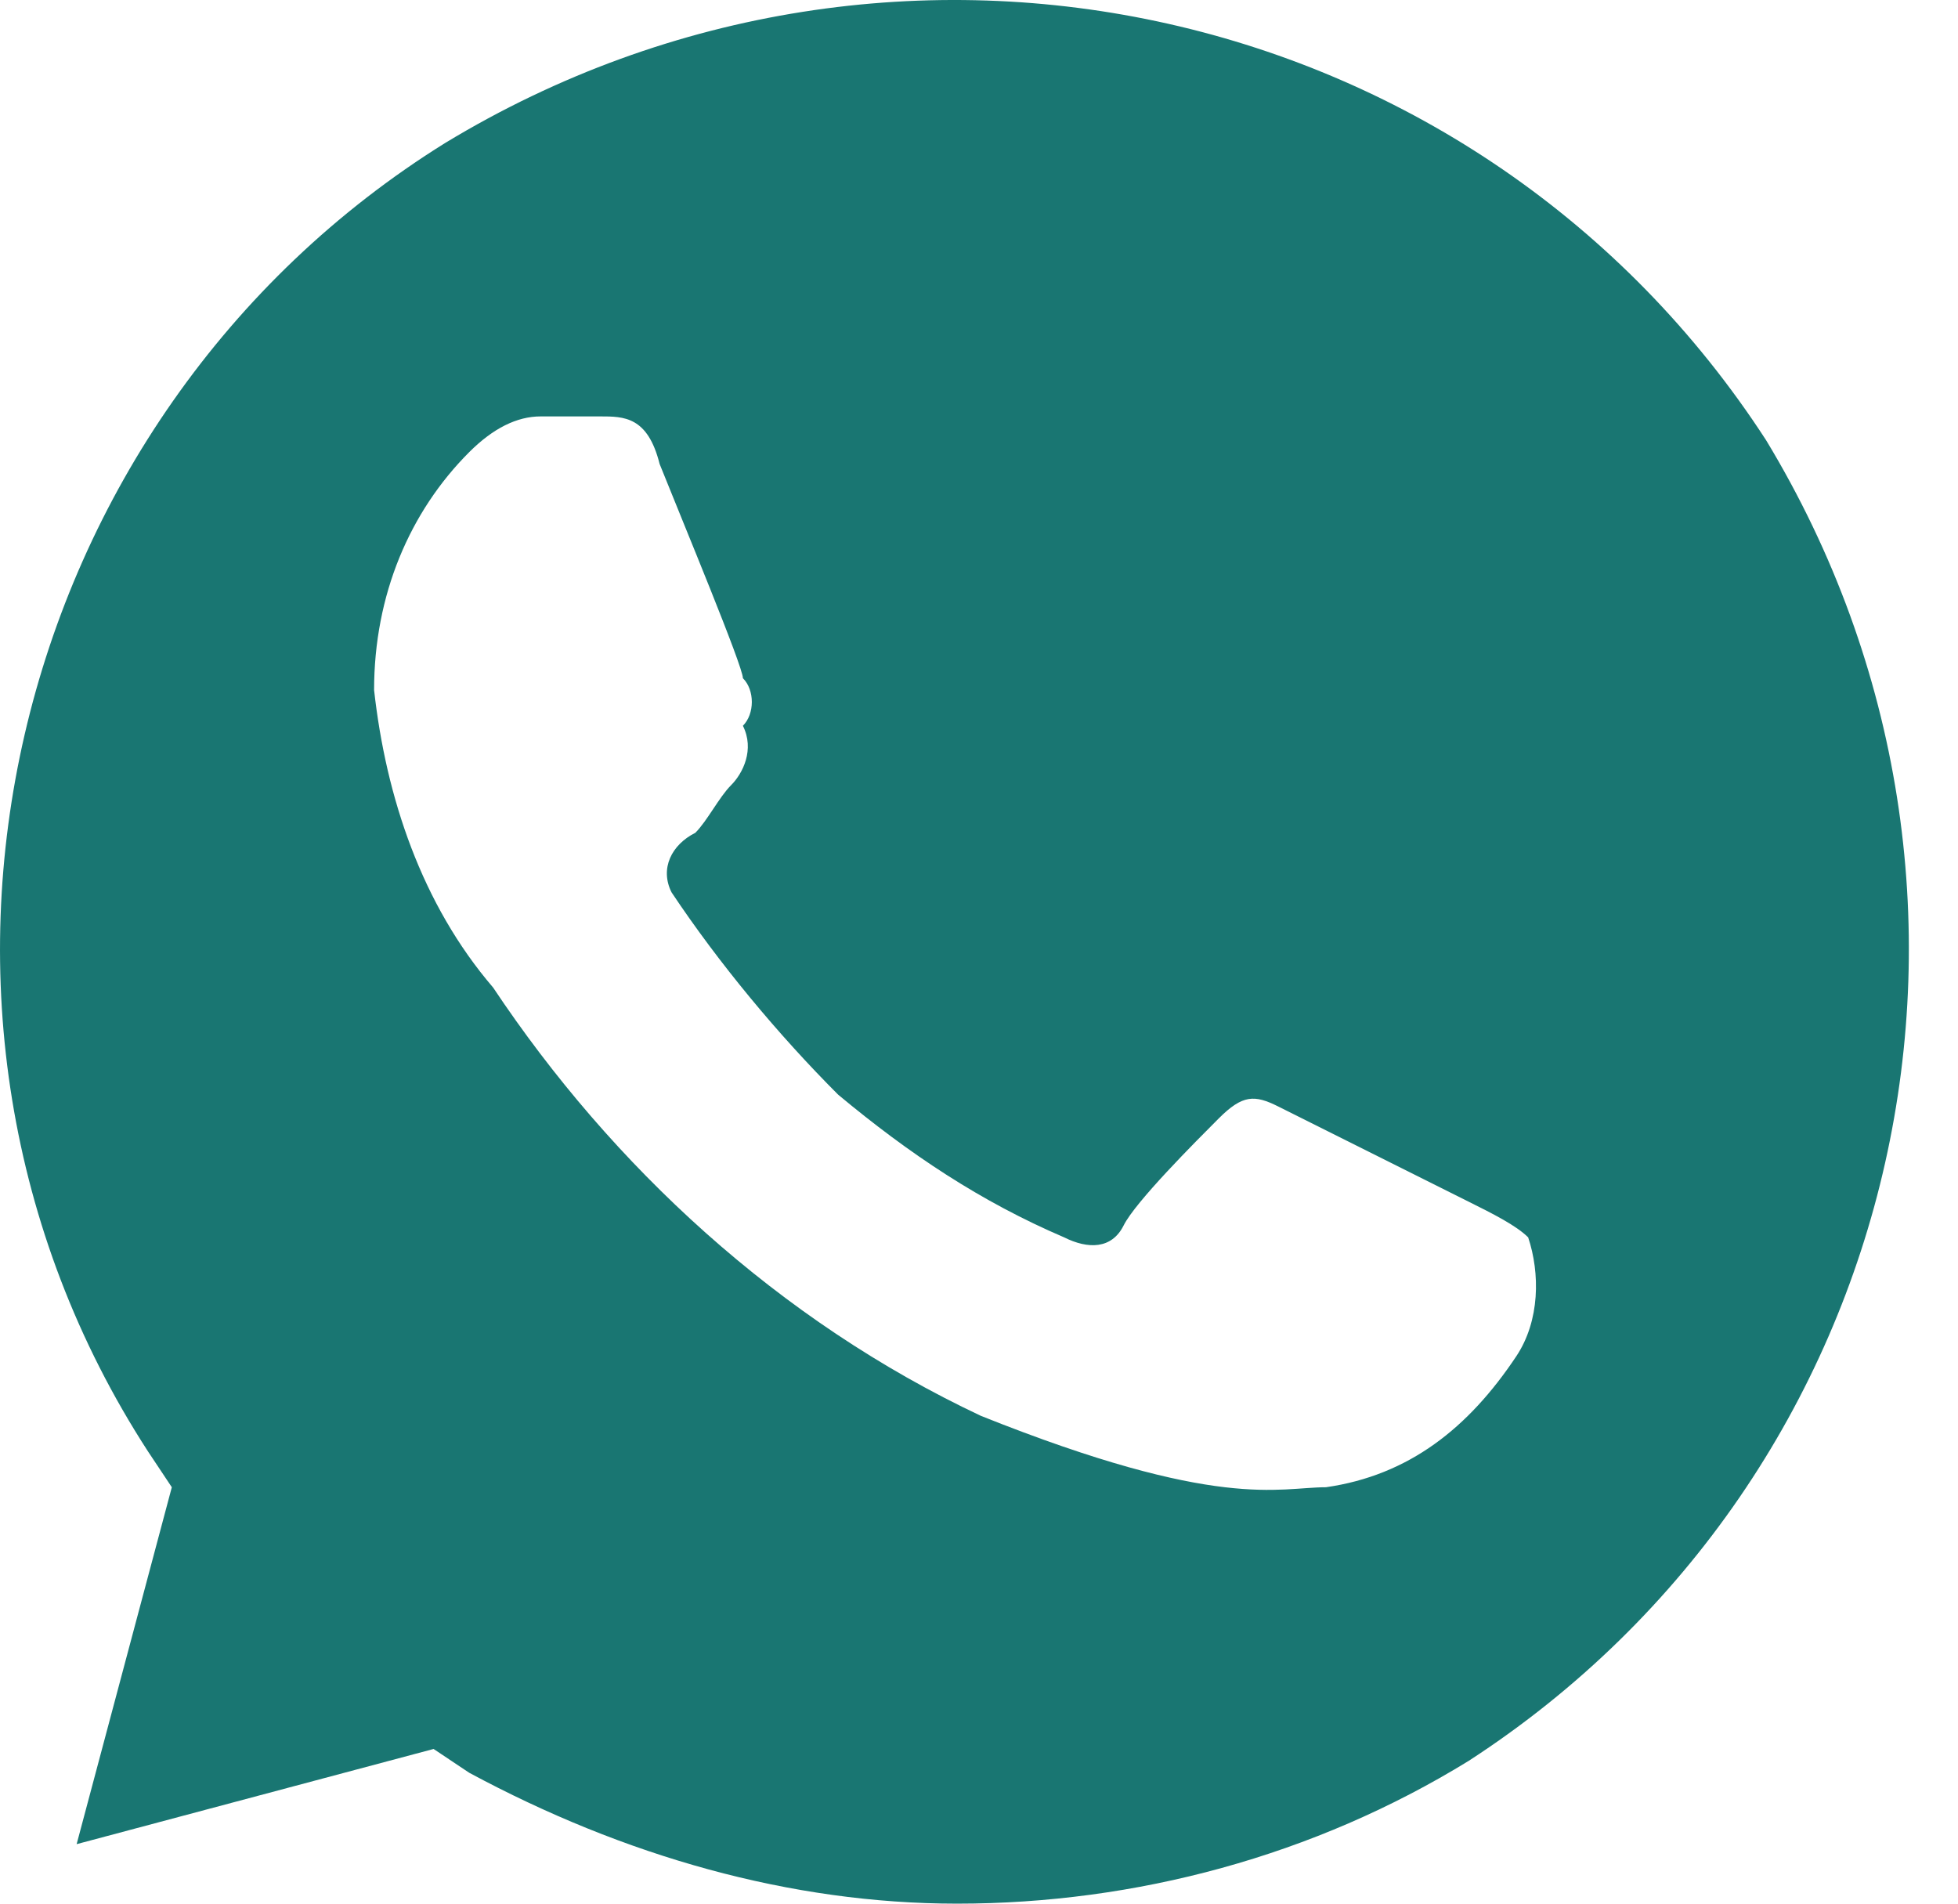 <svg width="36" height="35" viewBox="0 0 36 35" fill="none" xmlns="http://www.w3.org/2000/svg">
<path id="icon" d="M32.472 8.094C27.222 -0 16.503 -2.407 8.191 2.625C0.097 7.656 -2.528 18.594 2.722 26.687L3.159 27.344L1.409 33.906L7.972 32.156L8.628 32.594C11.472 34.125 14.534 35 17.597 35C20.878 35 24.159 34.125 27.003 32.375C35.097 27.125 37.503 16.406 32.472 8.094ZM27.878 24.937C27.003 26.25 25.909 27.125 24.378 27.344C23.503 27.344 22.409 27.781 18.034 26.031C14.316 24.281 11.253 21.437 9.066 18.156C7.753 16.625 7.097 14.656 6.878 12.687C6.878 10.937 7.534 9.406 8.628 8.312C9.066 7.875 9.503 7.656 9.941 7.656H11.034C11.472 7.656 11.909 7.656 12.128 8.531C12.566 9.625 13.659 12.25 13.659 12.469C13.878 12.687 13.878 13.125 13.659 13.344C13.878 13.781 13.659 14.219 13.441 14.437C13.222 14.656 13.003 15.094 12.784 15.312C12.347 15.531 12.128 15.969 12.347 16.406C13.222 17.719 14.316 19.031 15.409 20.125C16.722 21.219 18.034 22.094 19.566 22.75C20.003 22.969 20.441 22.969 20.659 22.531C20.878 22.094 21.972 21 22.409 20.562C22.847 20.125 23.066 20.125 23.503 20.344L27.003 22.094C27.441 22.312 27.878 22.531 28.097 22.75C28.316 23.406 28.316 24.281 27.878 24.937Z" fill="#197672"/>
</svg>
